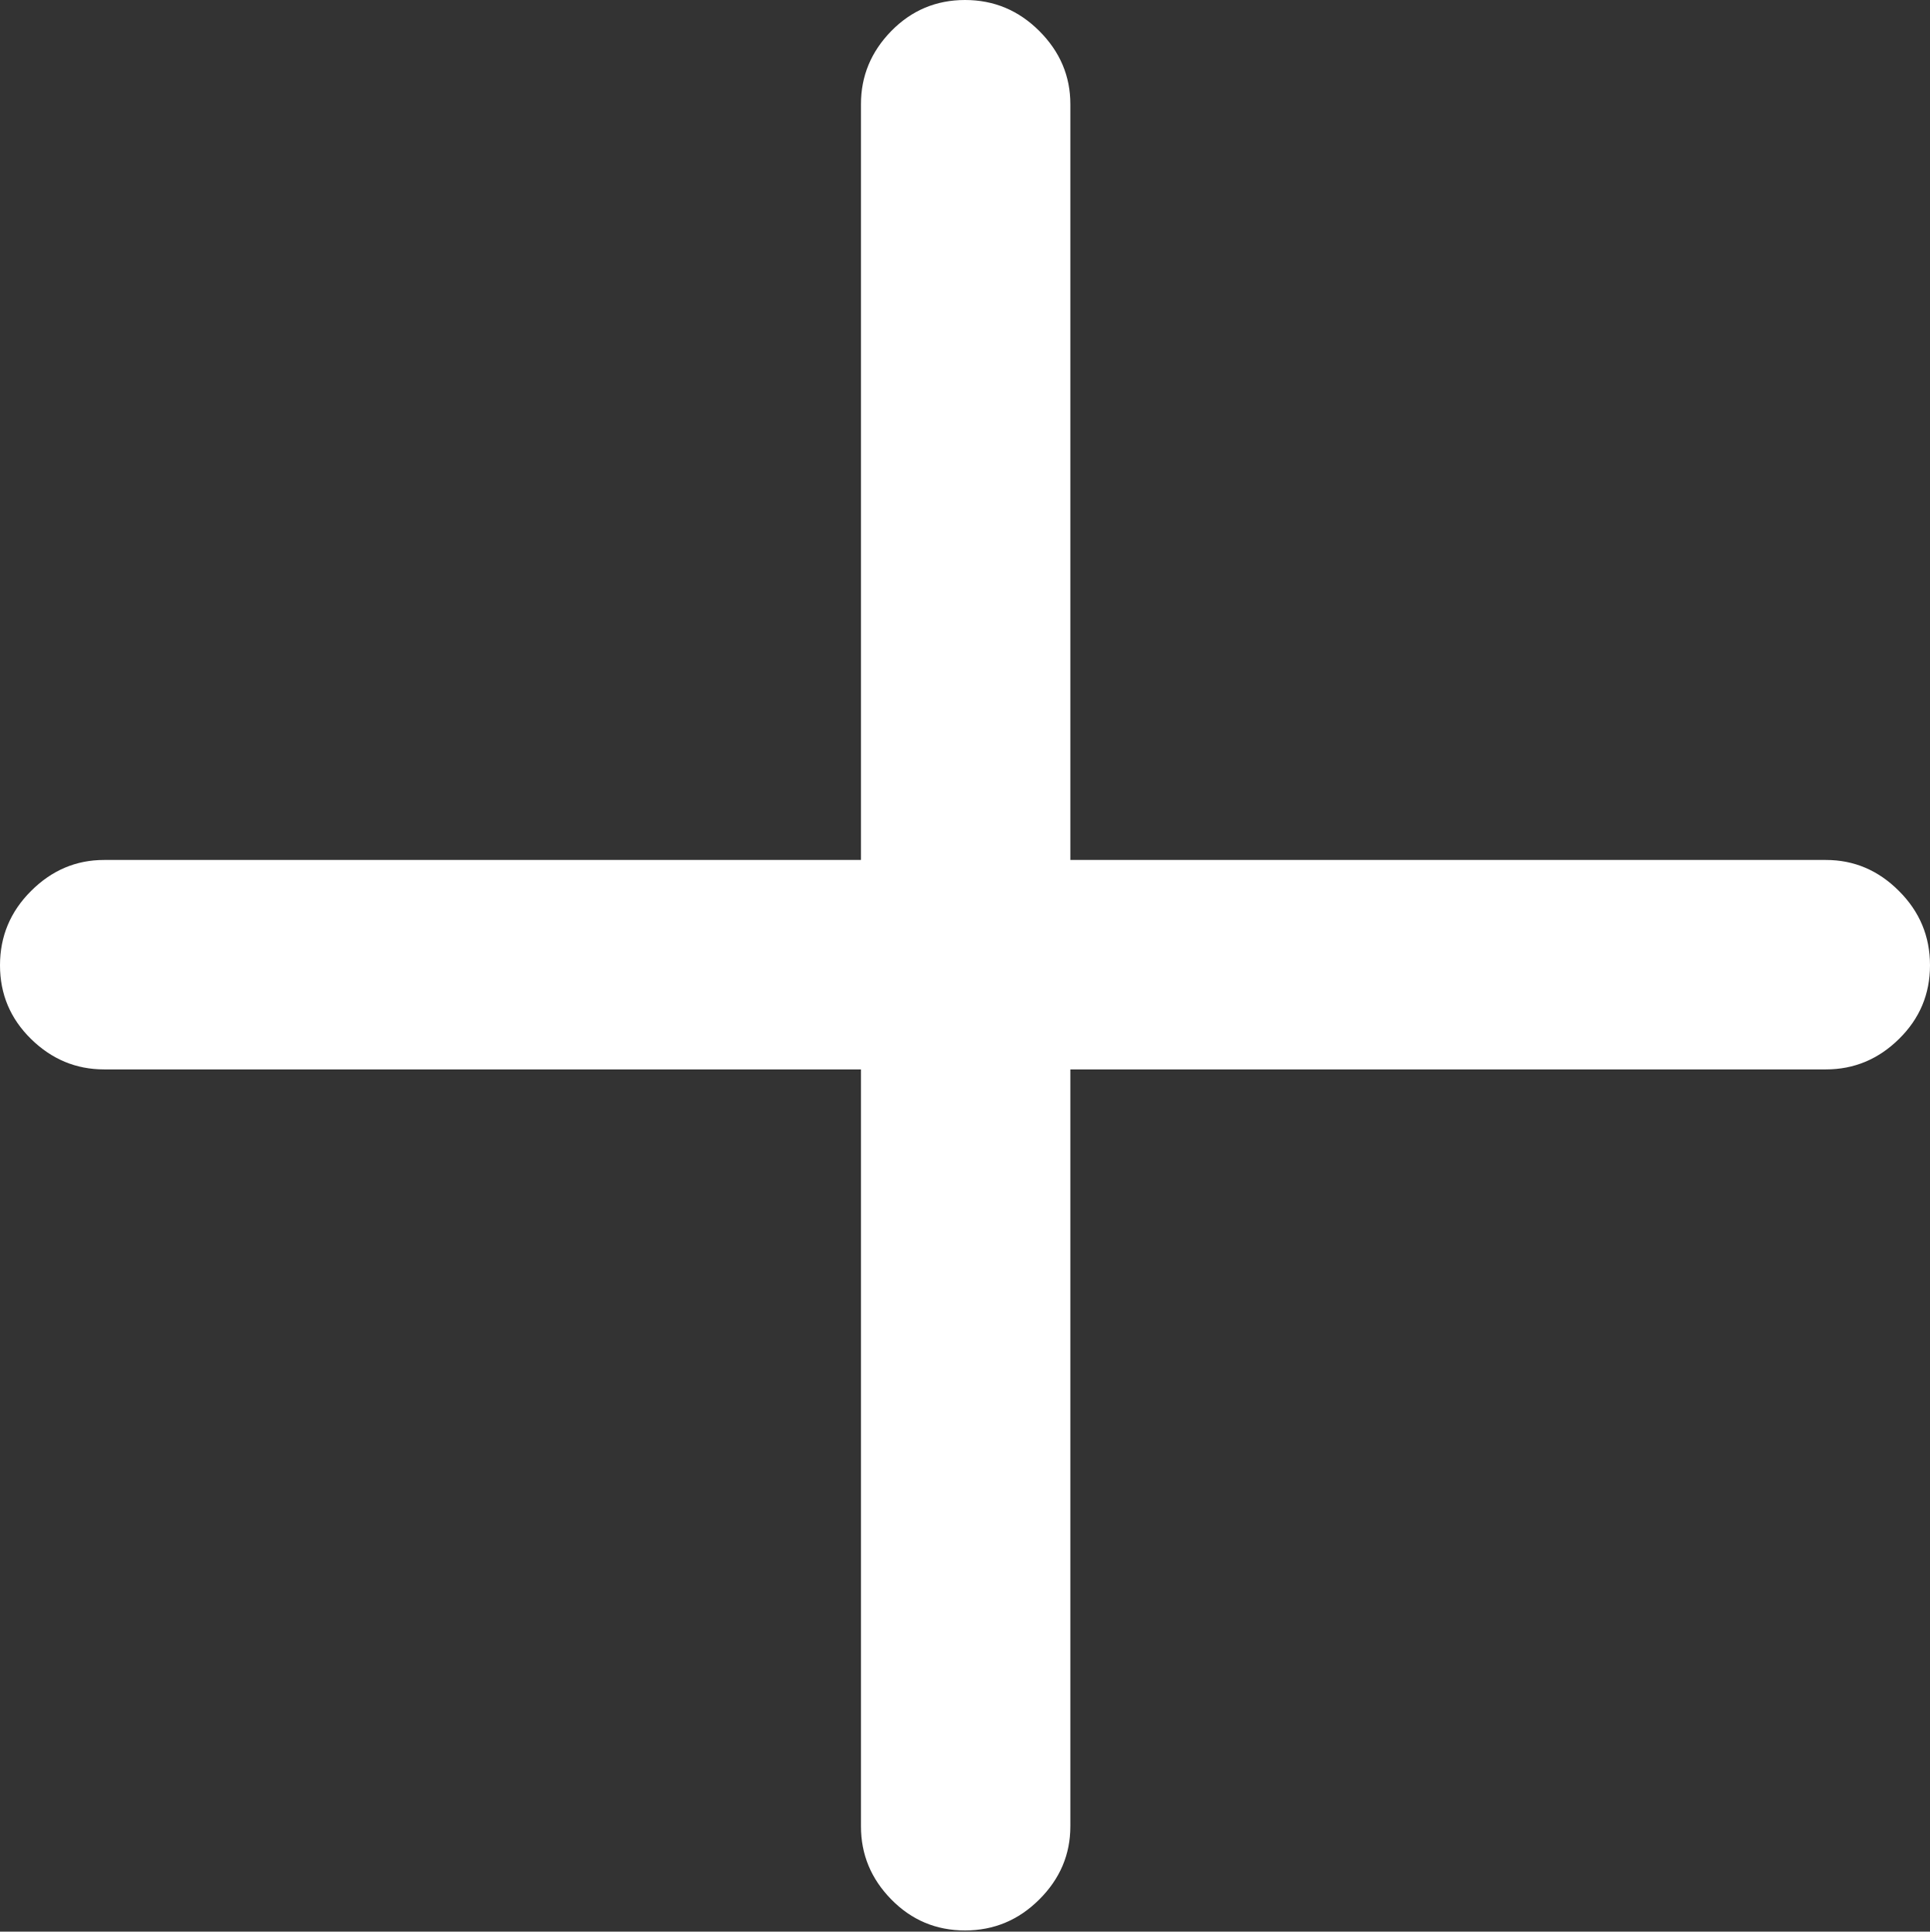 <?xml version="1.0" encoding="UTF-8"?>
<!--Generator: Apple Native CoreSVG 175.5-->
<!DOCTYPE svg
PUBLIC "-//W3C//DTD SVG 1.1//EN"
       "http://www.w3.org/Graphics/SVG/1.1/DTD/svg11.dtd">
<svg version="1.1" xmlns="http://www.w3.org/2000/svg" xmlns:xlink="http://www.w3.org/1999/xlink" width="16.113" height="16.123">
 <rect width="100%" height="100%" fill="#333333" stroke="none"/>
 <g>
  <rect height="16.123" opacity="0" width="16.113" x="0" y="0"/>
  <path d="M0 8.057Q0 8.418 0.259 8.672Q0.518 8.926 0.869 8.926L7.188 8.926L7.188 15.244Q7.188 15.596 7.441 15.854Q7.695 16.113 8.057 16.113Q8.418 16.113 8.677 15.854Q8.936 15.596 8.936 15.244L8.936 8.926L15.244 8.926Q15.596 8.926 15.854 8.672Q16.113 8.418 16.113 8.057Q16.113 7.695 15.854 7.437Q15.596 7.178 15.244 7.178L8.936 7.178L8.936 0.869Q8.936 0.518 8.677 0.259Q8.418 0 8.057 0Q7.695 0 7.441 0.259Q7.188 0.518 7.188 0.869L7.188 7.178L0.869 7.178Q0.518 7.178 0.259 7.437Q0 7.695 0 8.057Z" fill="#ffffff"/>
 </g>
</svg>
